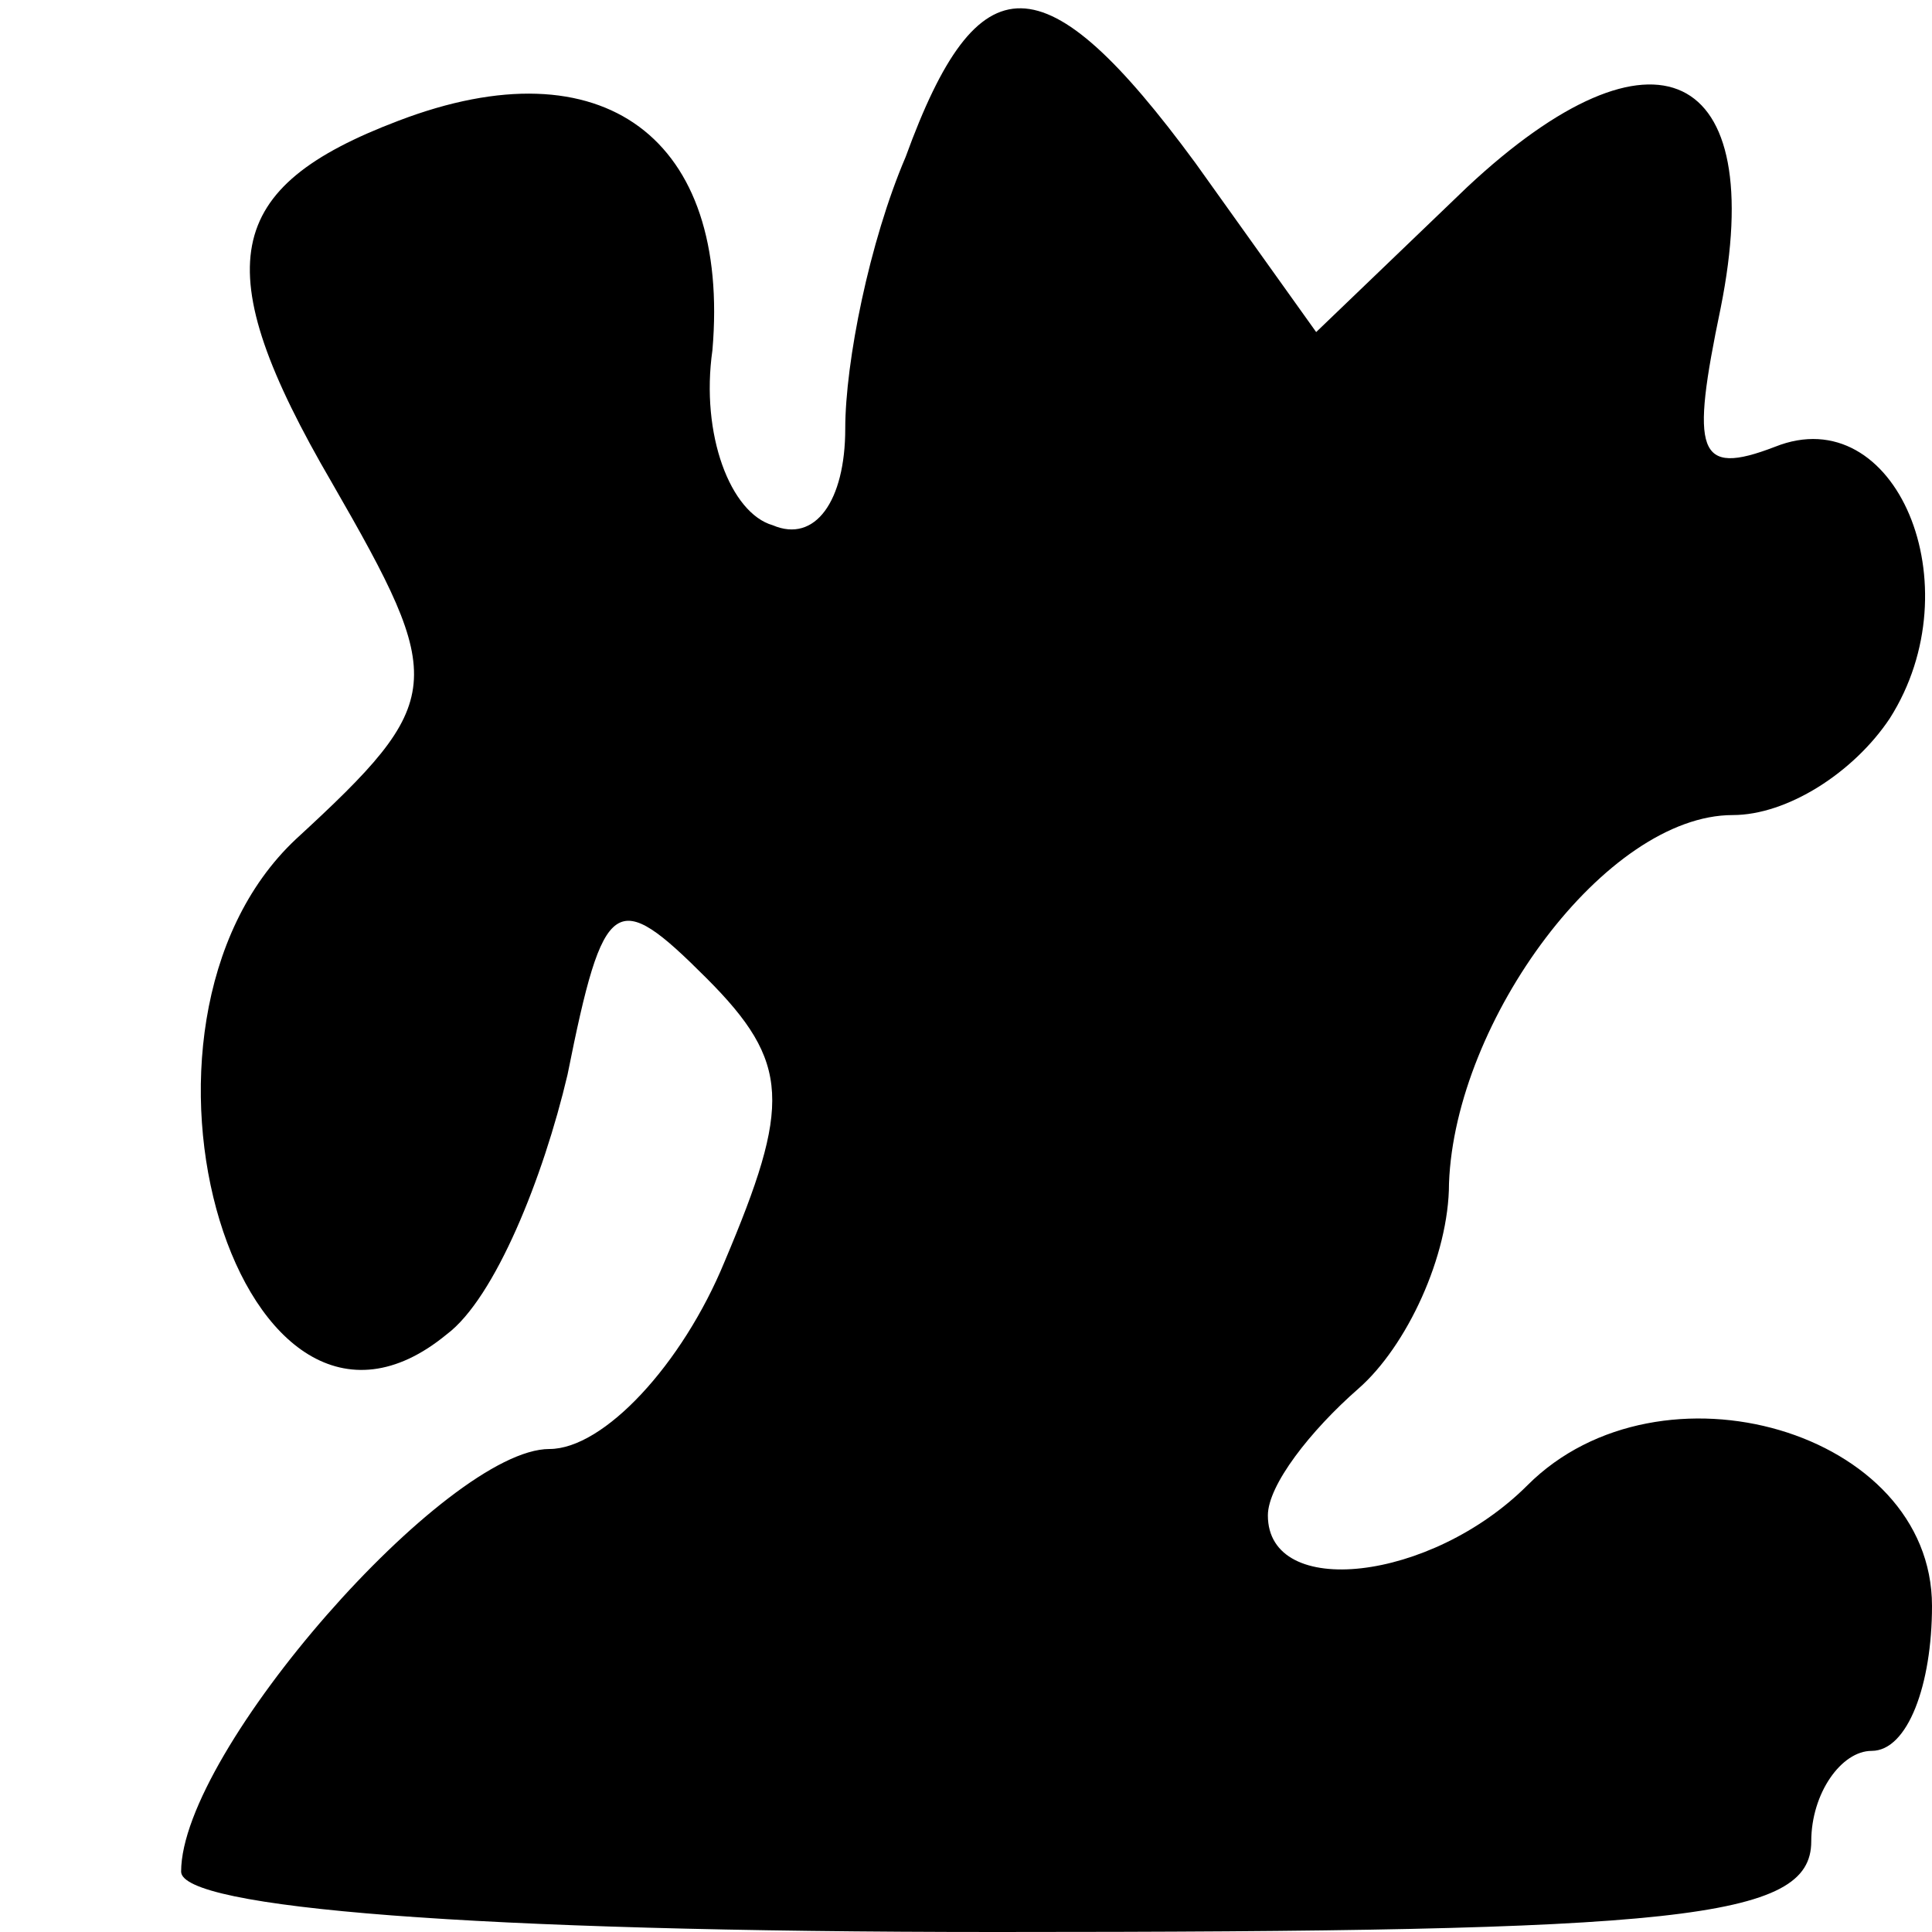 <?xml version="1.0" standalone="no"?>
<!DOCTYPE svg PUBLIC "-//W3C//DTD SVG 20010904//EN"
 "http://www.w3.org/TR/2001/REC-SVG-20010904/DTD/svg10.dtd">
<svg version="1.0" xmlns="http://www.w3.org/2000/svg"
 width="32pt" height="32pt" viewBox="0 0 32 32"
 preserveAspectRatio="xMidYMid meet">
<g transform="translate(0,32) scale(0.1,-0.1)"
fill="#000000" stroke="none">
<path fill="#000000" stroke="none" d="M150 294 c-6 -14 -10 -34 -10 -45 0
-12 -5 -19 -12 -16 -7 2 -12 15 -10 29 3 35 -18 51 -52 38 -29 -11 -32 -24
-11 -60 19 -33 19 -36 -6 -59 -33 -31 -9 -110 25 -82 8 6 16 26 20 43 6 30 8
31 23 16 14 -14 14 -21 3 -47 -7 -17 -20 -31 -29 -31 -17 0 -61 -50 -61 -70 0
-6 48 -10 135 -10 113 0 135 2 135 15 0 8 5 15 10 15 6 0 10 11 10 24 0 29
-45 42 -67 20 -16 -16 -43 -19 -43 -5 0 5 7 14 15 21 8 7 15 22 15 34 1 27 26
61 47 61 9 0 20 7 26 16 14 22 1 53 -19 45 -13 -5 -14 -1 -9 23 8 40 -11 49
-42 20 l-25 -24 -20 28 c-25 34 -36 34 -48 1z"/>
</g>
</svg>
